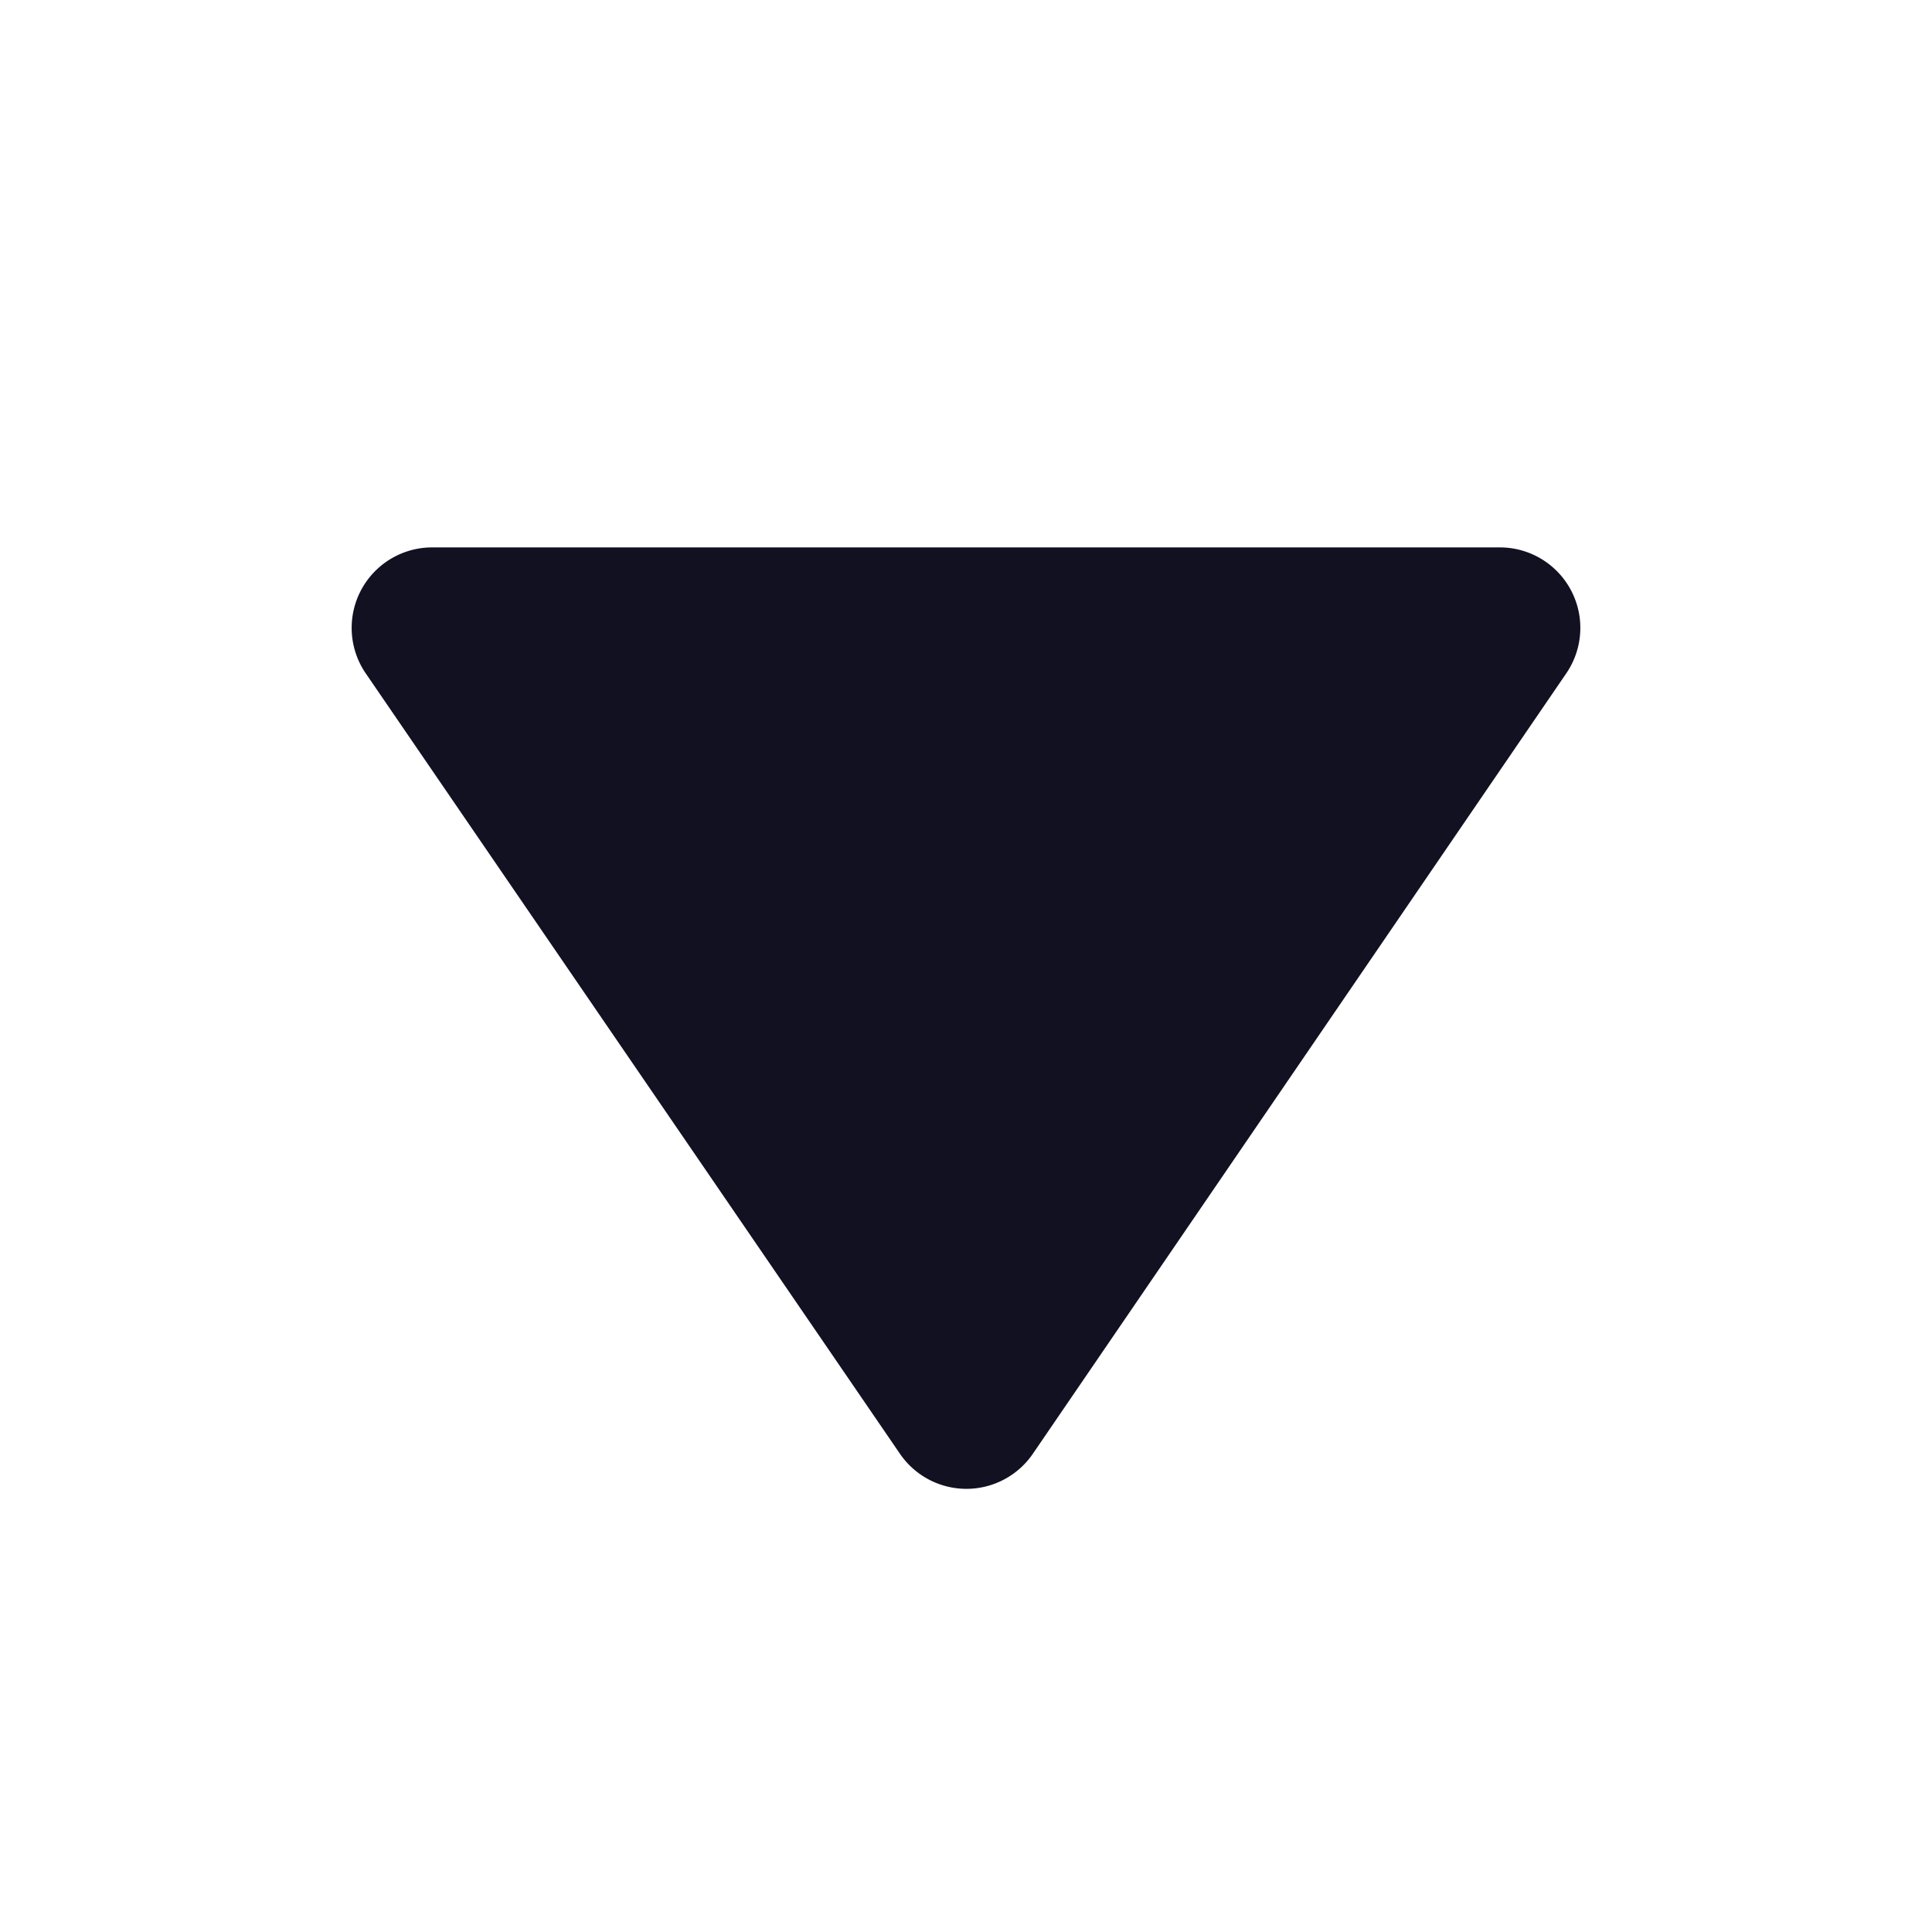 <svg id="Layer_1" data-name="Layer 1" xmlns="http://www.w3.org/2000/svg" viewBox="0 0 24 24"><title>unity-basic-24px-caret-down</title><path d="M5.37,6.8H18.63a1,1,0,0,1,.83,1.56l-6.63,9.7a1,1,0,0,1-1.65,0L4.54,8.36A1,1,0,0,1,5.37,6.8Z" style="fill:#112"/></svg>